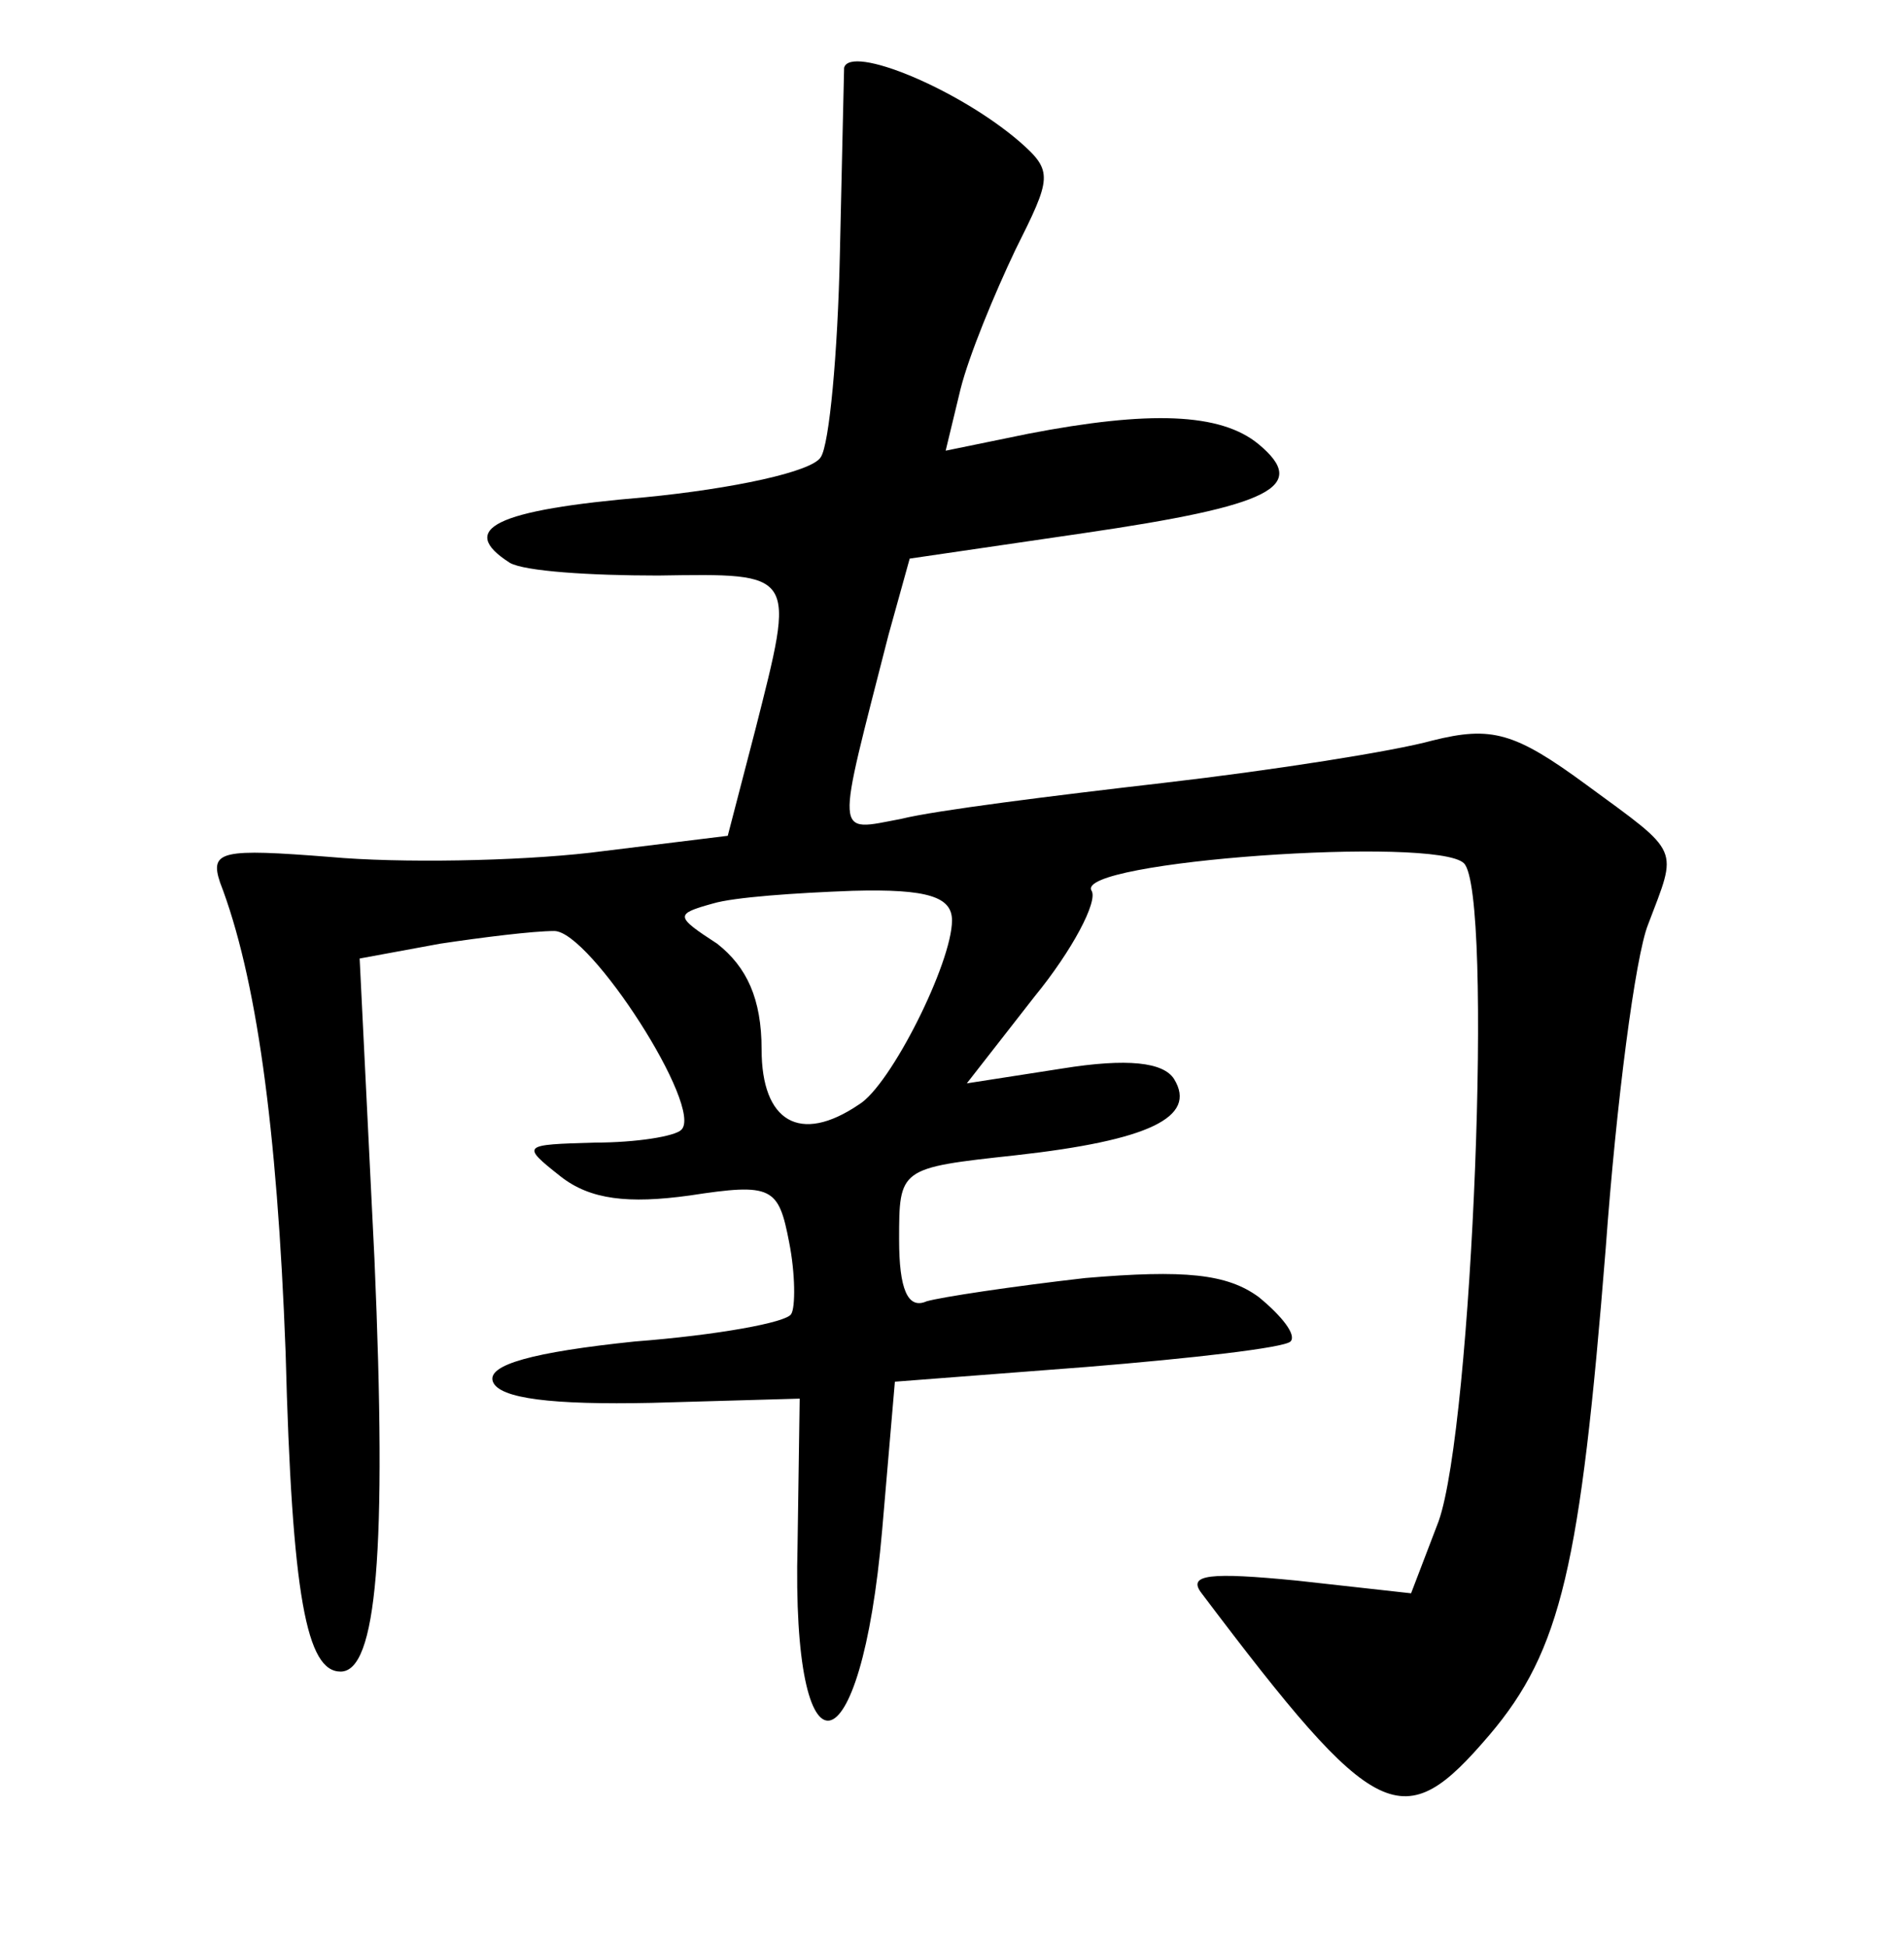 <?xml version="1.0" standalone="no"?>
<!DOCTYPE svg PUBLIC "-//W3C//DTD SVG 20010904//EN"
 "http://www.w3.org/TR/2001/REC-SVG-20010904/DTD/svg10.dtd">
<svg version="1.0" xmlns="http://www.w3.org/2000/svg"
 width="90pt" height="92pt" viewBox="0 0 90 92"
 preserveAspectRatio="xMidYMid meet">
<g transform="translate(0,92) scale(0.1,-0.1)"
fill="#000000" stroke="none">
<path d="M399 888 c0 -2 -1 -41 -2 -88 -1 -47 -5 -90 -9 -96 -4 -7 -42 -15
-83 -19 -71 -6 -89 -15 -64 -31 7 -4 38 -6 70 -6 66 1 65 2 46 -73 l-13 -50
-65 -8 c-35 -4 -90 -5 -123 -2 -51 4 -57 3 -52 -12 17 -44 27 -115 31 -222 3
-116 10 -151 26 -151 17 0 22 56 16 195 l-7 142 38 7 c20 3 44 6 54 6 17 0 71
-84 60 -94 -3 -3 -21 -6 -41 -6 -34 -1 -35 -1 -16 -16 14 -11 32 -13 61 -9 39
6 42 4 47 -22 3 -15 3 -31 1 -34 -2 -4 -35 -10 -74 -13 -48 -5 -70 -11 -67
-19 3 -8 28 -11 75 -10 l70 2 -1 -69 c-3 -115 30 -109 40 7 l6 70 91 7 c49 4
93 9 96 12 3 3 -4 12 -15 21 -15 11 -35 13 -82 9 -35 -4 -68 -9 -75 -11 -9 -4
-13 6 -13 29 0 34 0 34 55 40 63 7 86 18 75 36 -5 8 -22 10 -53 5 l-45 -7 32
41 c18 22 30 45 27 50 -9 14 163 26 176 13 14 -14 4 -266 -12 -311 l-13 -34
-54 6 c-41 4 -52 3 -45 -6 83 -110 95 -115 136 -67 34 40 43 80 55 230 5 69
14 138 20 153 14 37 16 33 -29 66 -34 25 -45 28 -73 21 -18 -5 -75 -14 -127
-20 -52 -6 -108 -13 -124 -17 -32 -6 -31 -11 -6 87 l10 36 82 12 c89 13 107
22 83 42 -18 15 -52 16 -109 5 l-39 -8 7 29 c4 16 16 45 26 66 17 34 18 37 2
51 -29 25 -80 46 -83 35z m51 -403 c0 -20 -29 -78 -44 -87 -28 -19 -46 -8 -46
26 0 24 -7 39 -21 50 -20 13 -20 14 -2 19 10 3 39 5 66 6 36 1 47 -3 47 -14z"/>
</g>
</svg>
